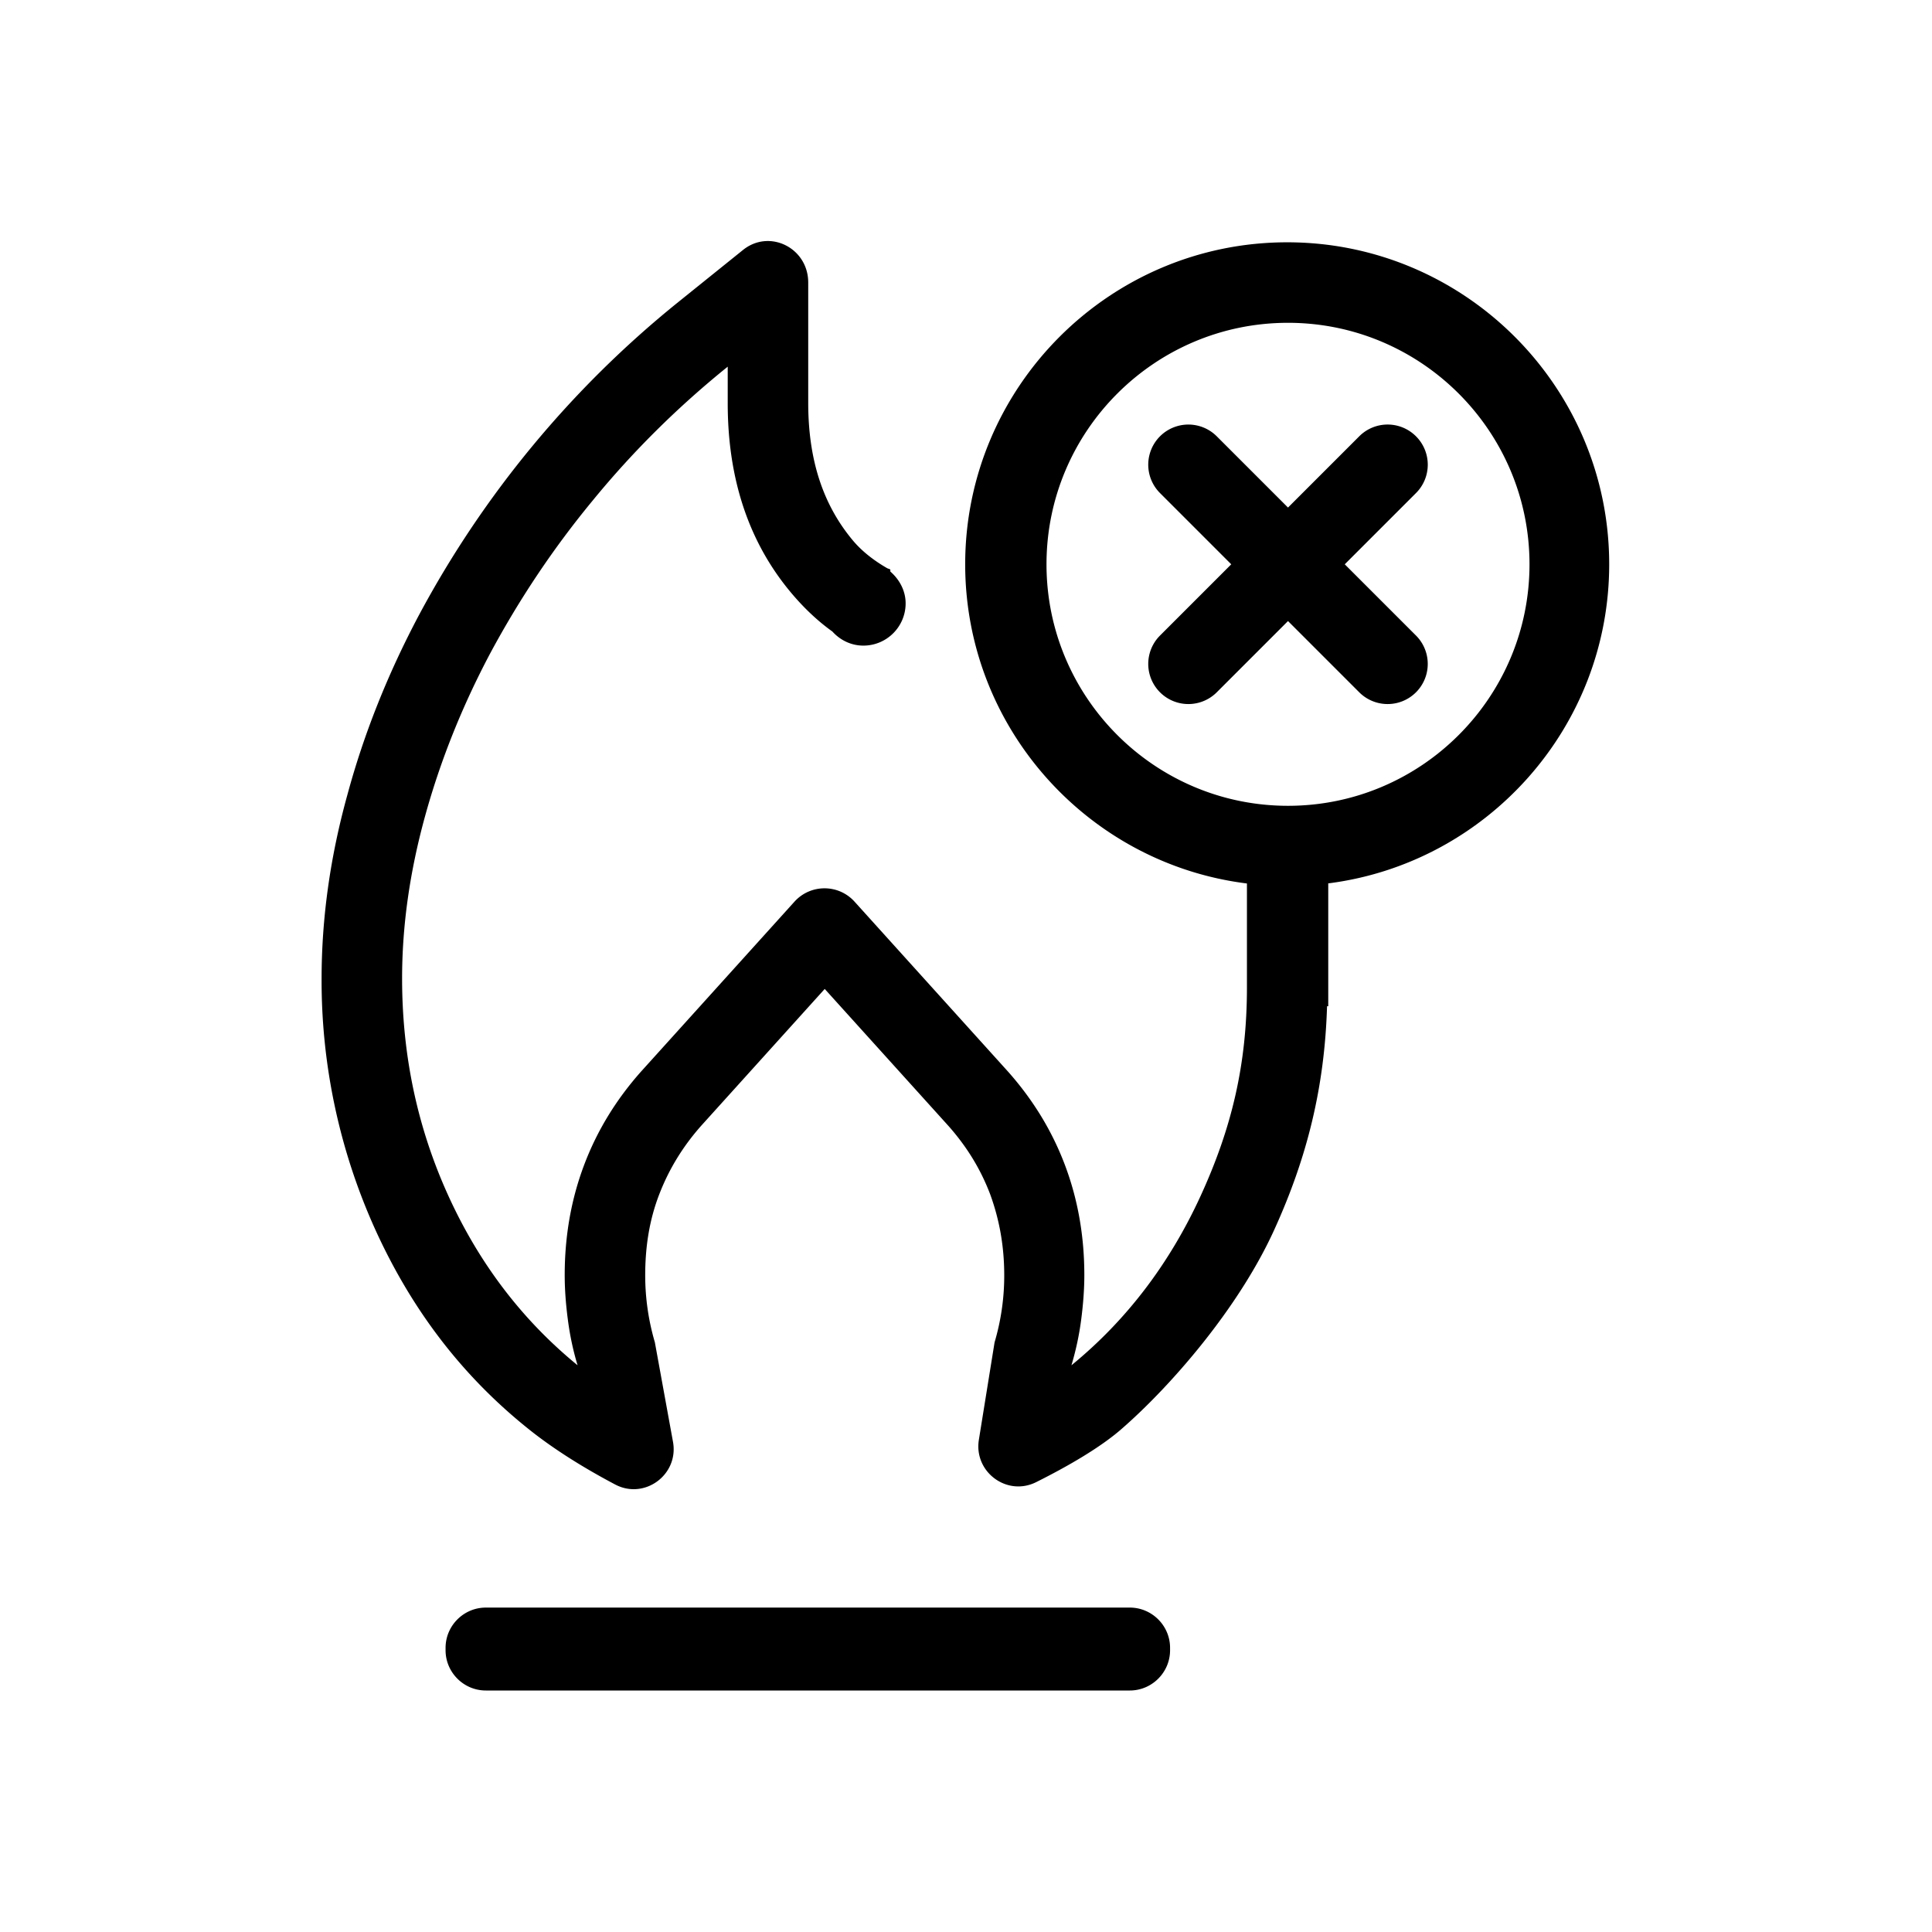 <svg xmlns="http://www.w3.org/2000/svg" viewBox="0 0 48 48"><title>Stookverbod</title><path d="M29.07 40.94V41c0 .55-.45 1-1 1h-16c-.55 0-1-.45-1-1v-.06c0-.55.45-1 1-1h16c.55 0 1 .45 1 1ZM33 21.95V25h-.03c-.06 2-.49 3.75-1.31 5.55-.89 1.96-2.57 3.88-3.77 4.93-.54.48-1.38.96-2.14 1.34-.73.37-1.56-.25-1.43-1.05l.39-2.42a5.842 5.842 0 0 0 .24-1.66c0-.73-.12-1.39-.35-2.02-.24-.63-.58-1.18-1.03-1.69l-3.08-3.41-3.07 3.4c-.46.52-.8 1.08-1.04 1.7-.24.62-.35 1.28-.35 2.02a5.899 5.899 0 0 0 .24 1.66l.45 2.47c.15.82-.71 1.45-1.44 1.06-.7-.37-1.5-.85-2.19-1.41-1.65-1.33-2.88-2.97-3.77-4.93a14.99 14.99 0 0 1-1.33-6.23c0-1.48.21-3.01.64-4.56.41-1.52 1.01-3.02 1.78-4.47a25.34 25.34 0 0 1 6.41-7.75l1.64-1.32c.66-.53 1.62-.05 1.62.81v2.99c0 1.42.37 2.54 1.12 3.43.23.27.52.49.83.67.03.02.06.02.09.04v.05c.22.19.38.47.38.79 0 .58-.47 1.05-1.05 1.05-.31 0-.58-.14-.77-.35-.35-.25-.68-.56-.98-.91-1.08-1.26-1.62-2.85-1.62-4.76v-.91c-1.24 1-2.36 2.11-3.35 3.32-1 1.21-1.84 2.48-2.55 3.8-.7 1.32-1.24 2.67-1.62 4.05-.38 1.38-.57 2.72-.57 4.03 0 1.91.38 3.71 1.15 5.4s1.84 3.09 3.21 4.21c-.11-.36-.19-.74-.24-1.12-.05-.38-.08-.75-.08-1.12 0-.97.16-1.88.48-2.73s.79-1.62 1.41-2.32l3.82-4.23c.4-.44 1.09-.44 1.49 0l3.82 4.23c.62.7 1.09 1.47 1.41 2.32s.48 1.76.48 2.73c0 .36-.03.74-.08 1.12-.05.38-.13.75-.24 1.12 1.37-1.12 2.44-2.53 3.21-4.21.77-1.68 1.15-3.26 1.15-5.18v-2.58c-3.94-.49-7-3.86-7-7.93 0-4.41 3.59-8 8-8s8 3.59 8 8c0 4.07-3.06 7.44-7 7.93Zm5-7.93c0-3.31-2.69-6-6-6s-6 2.69-6 6 2.69 6 6 6 6-2.69 6-6Zm-2.82-3.18a.996.996 0 0 0-1.41 0L32 12.61l-1.77-1.77a.996.996 0 1 0-1.41 1.41l1.77 1.77-1.77 1.77a.996.996 0 1 0 1.41 1.41L32 15.43l1.77 1.77a.996.996 0 1 0 1.41-1.41l-1.77-1.77 1.77-1.77a.996.996 0 0 0 0-1.41Z"/></svg>

